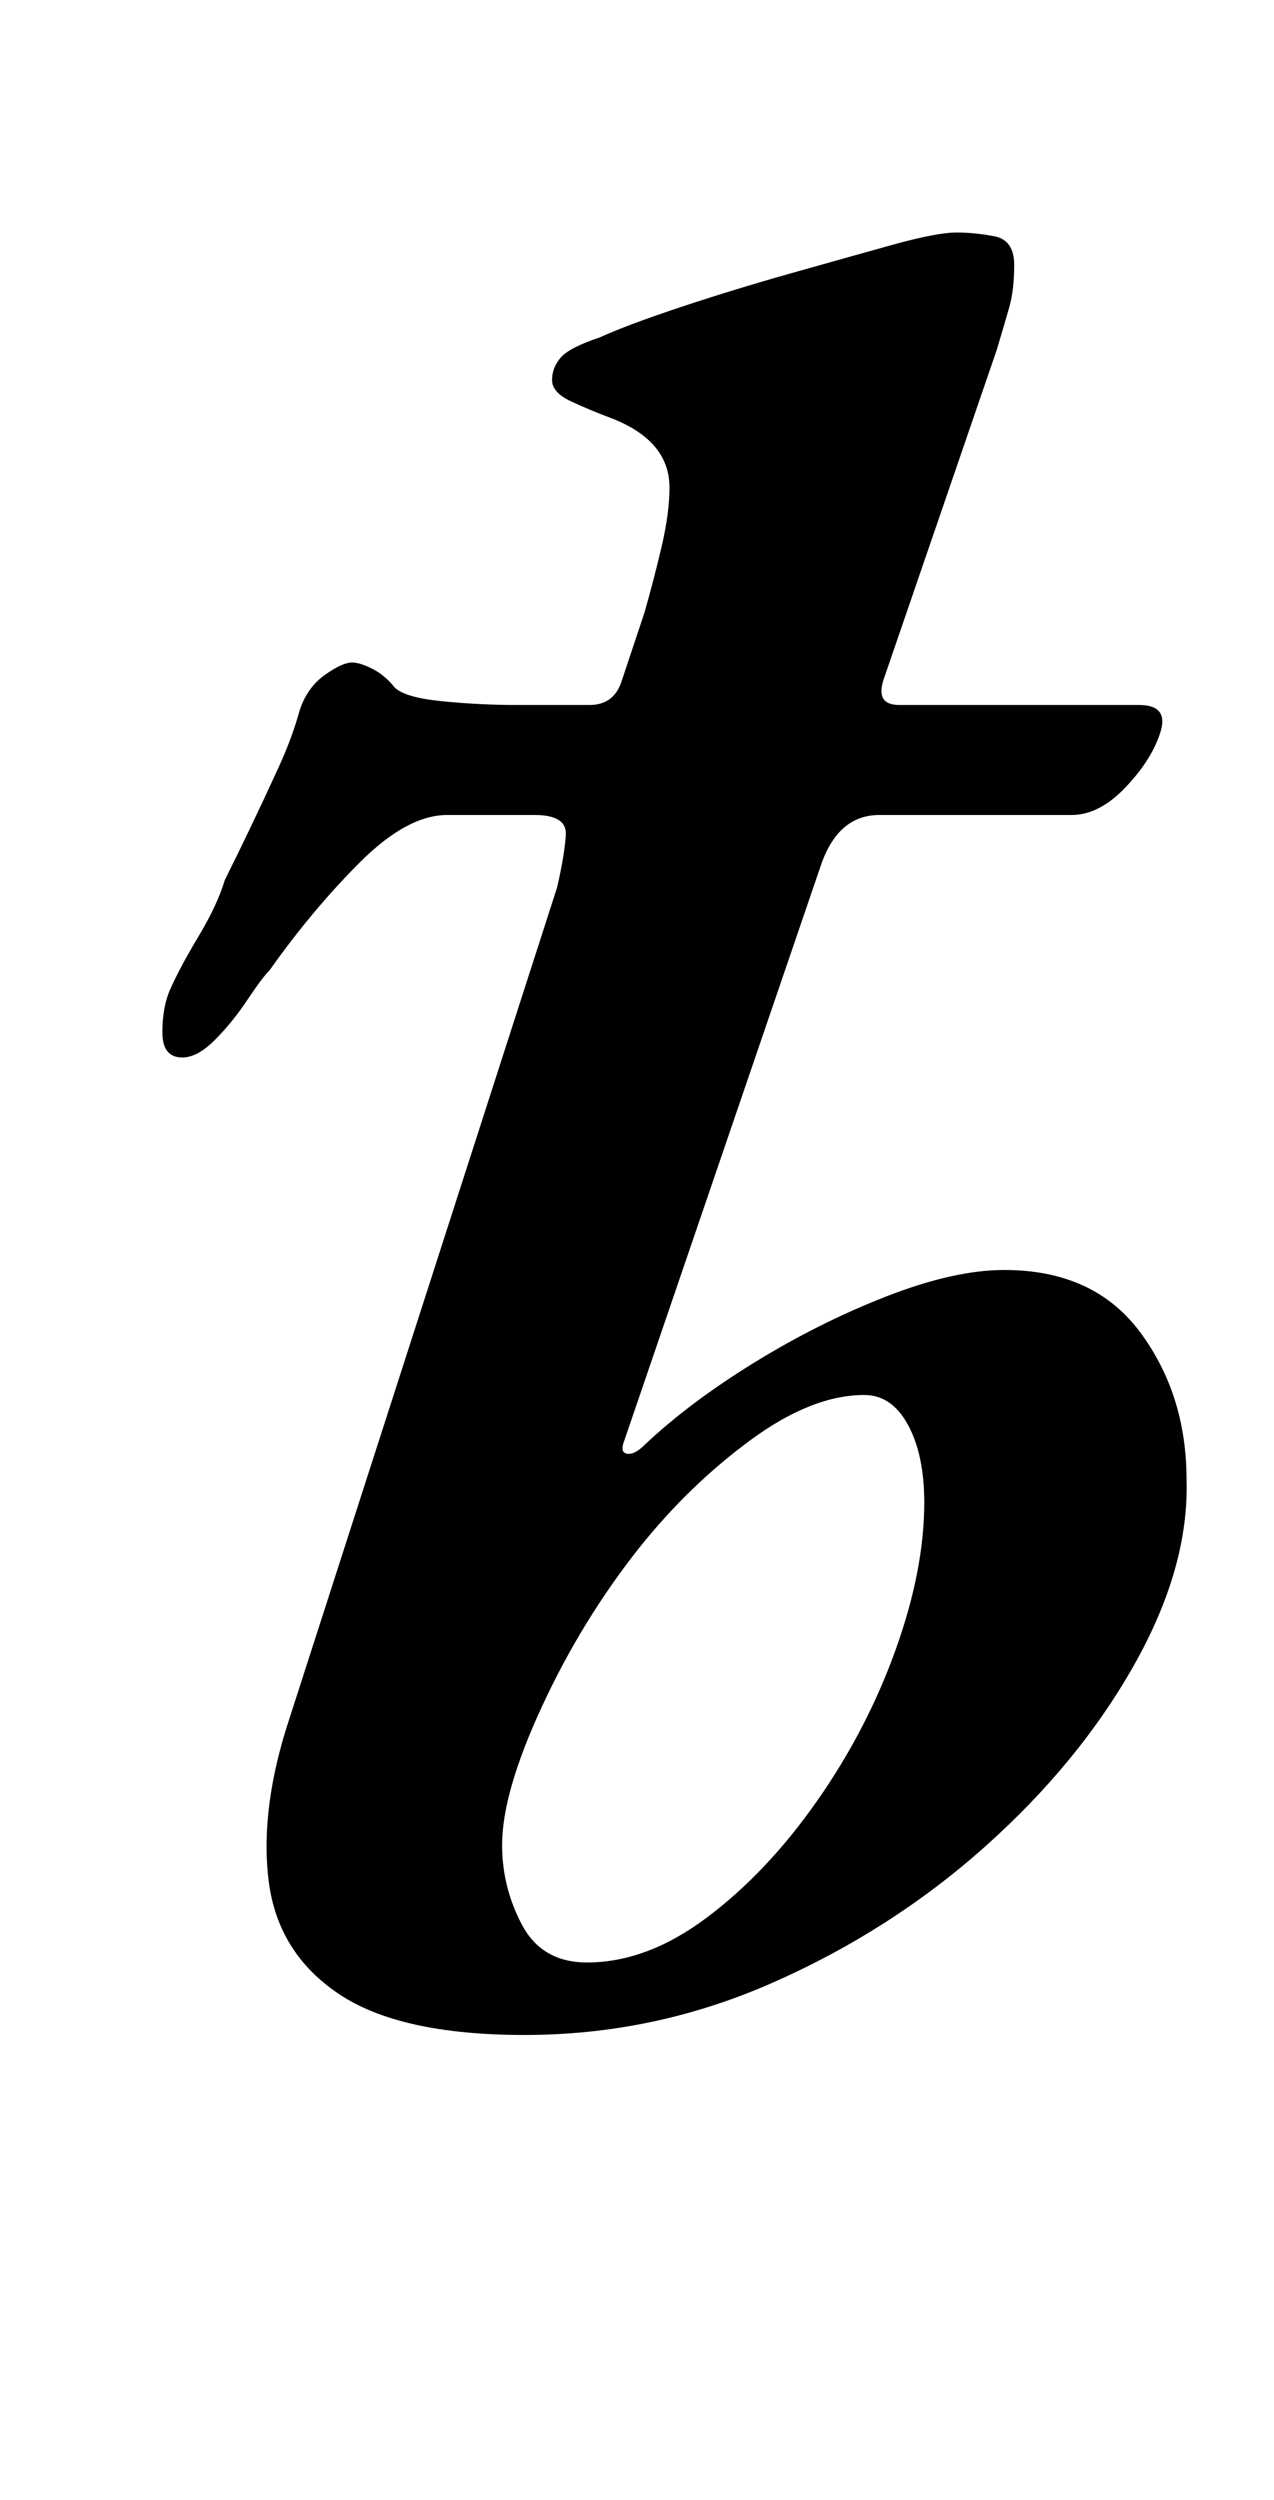 <?xml version="1.0" standalone="no"?>
<!DOCTYPE svg PUBLIC "-//W3C//DTD SVG 1.1//EN" "http://www.w3.org/Graphics/SVG/1.1/DTD/svg11.dtd" >
<svg xmlns="http://www.w3.org/2000/svg" xmlns:xlink="http://www.w3.org/1999/xlink" version="1.1" viewBox="-10 0 510 1000">
  <g transform="matrix(1 0 0 -1 0 800)">
   <path fill="currentColor"
d="M200 -14q-50 0 -74.5 16.5t-28 45.5t8.5 65l107 332q3 13 3.5 21t-12.5 8h-35q-16 0 -35 -19t-36 -43q-3 -3 -9 -12t-13 -16t-13 -7q-8 0 -8 10t3 17q4 9 11.5 21.5t10.5 22.5q5 10 10.5 21.5t11 23.5t8.5 23q3 9 10 14t11 5q3 0 8 -2.5t9 -7.5q4 -4 19 -5.5t30 -1.5h29
q10 0 13 10l9 27q4 14 7 27t3 23q0 19 -24 28q-8 3 -15.5 6.5t-7.5 8.5t3.5 9t15.5 8q11 5 32 12t44 13.5t41 11.5t26 5q7 0 15 -1.5t8 -11.5t-2 -17t-5 -17l-45 -131q-4 -11 6 -11h96q12 0 8.5 -11t-14 -22t-21.5 -11h-77q-16 0 -23 -19l-79 -231q-2 -5 1 -5.5t7 3.5
q18 17 44 33t53 26.5t47 10.5q36 0 54.5 -25t18.5 -59q1 -35 -21 -74t-59.5 -72.5t-85 -54.5t-99.5 -21zM225 15q24 0 48 18t44 46.5t31.5 60.5t11.5 59q0 19 -6.5 31t-17.5 12q-21 0 -45.5 -18t-44.5 -43q-23 -29 -39 -63.5t-16 -55.5q0 -17 8 -32t26 -15z" />
  </g>

</svg>
